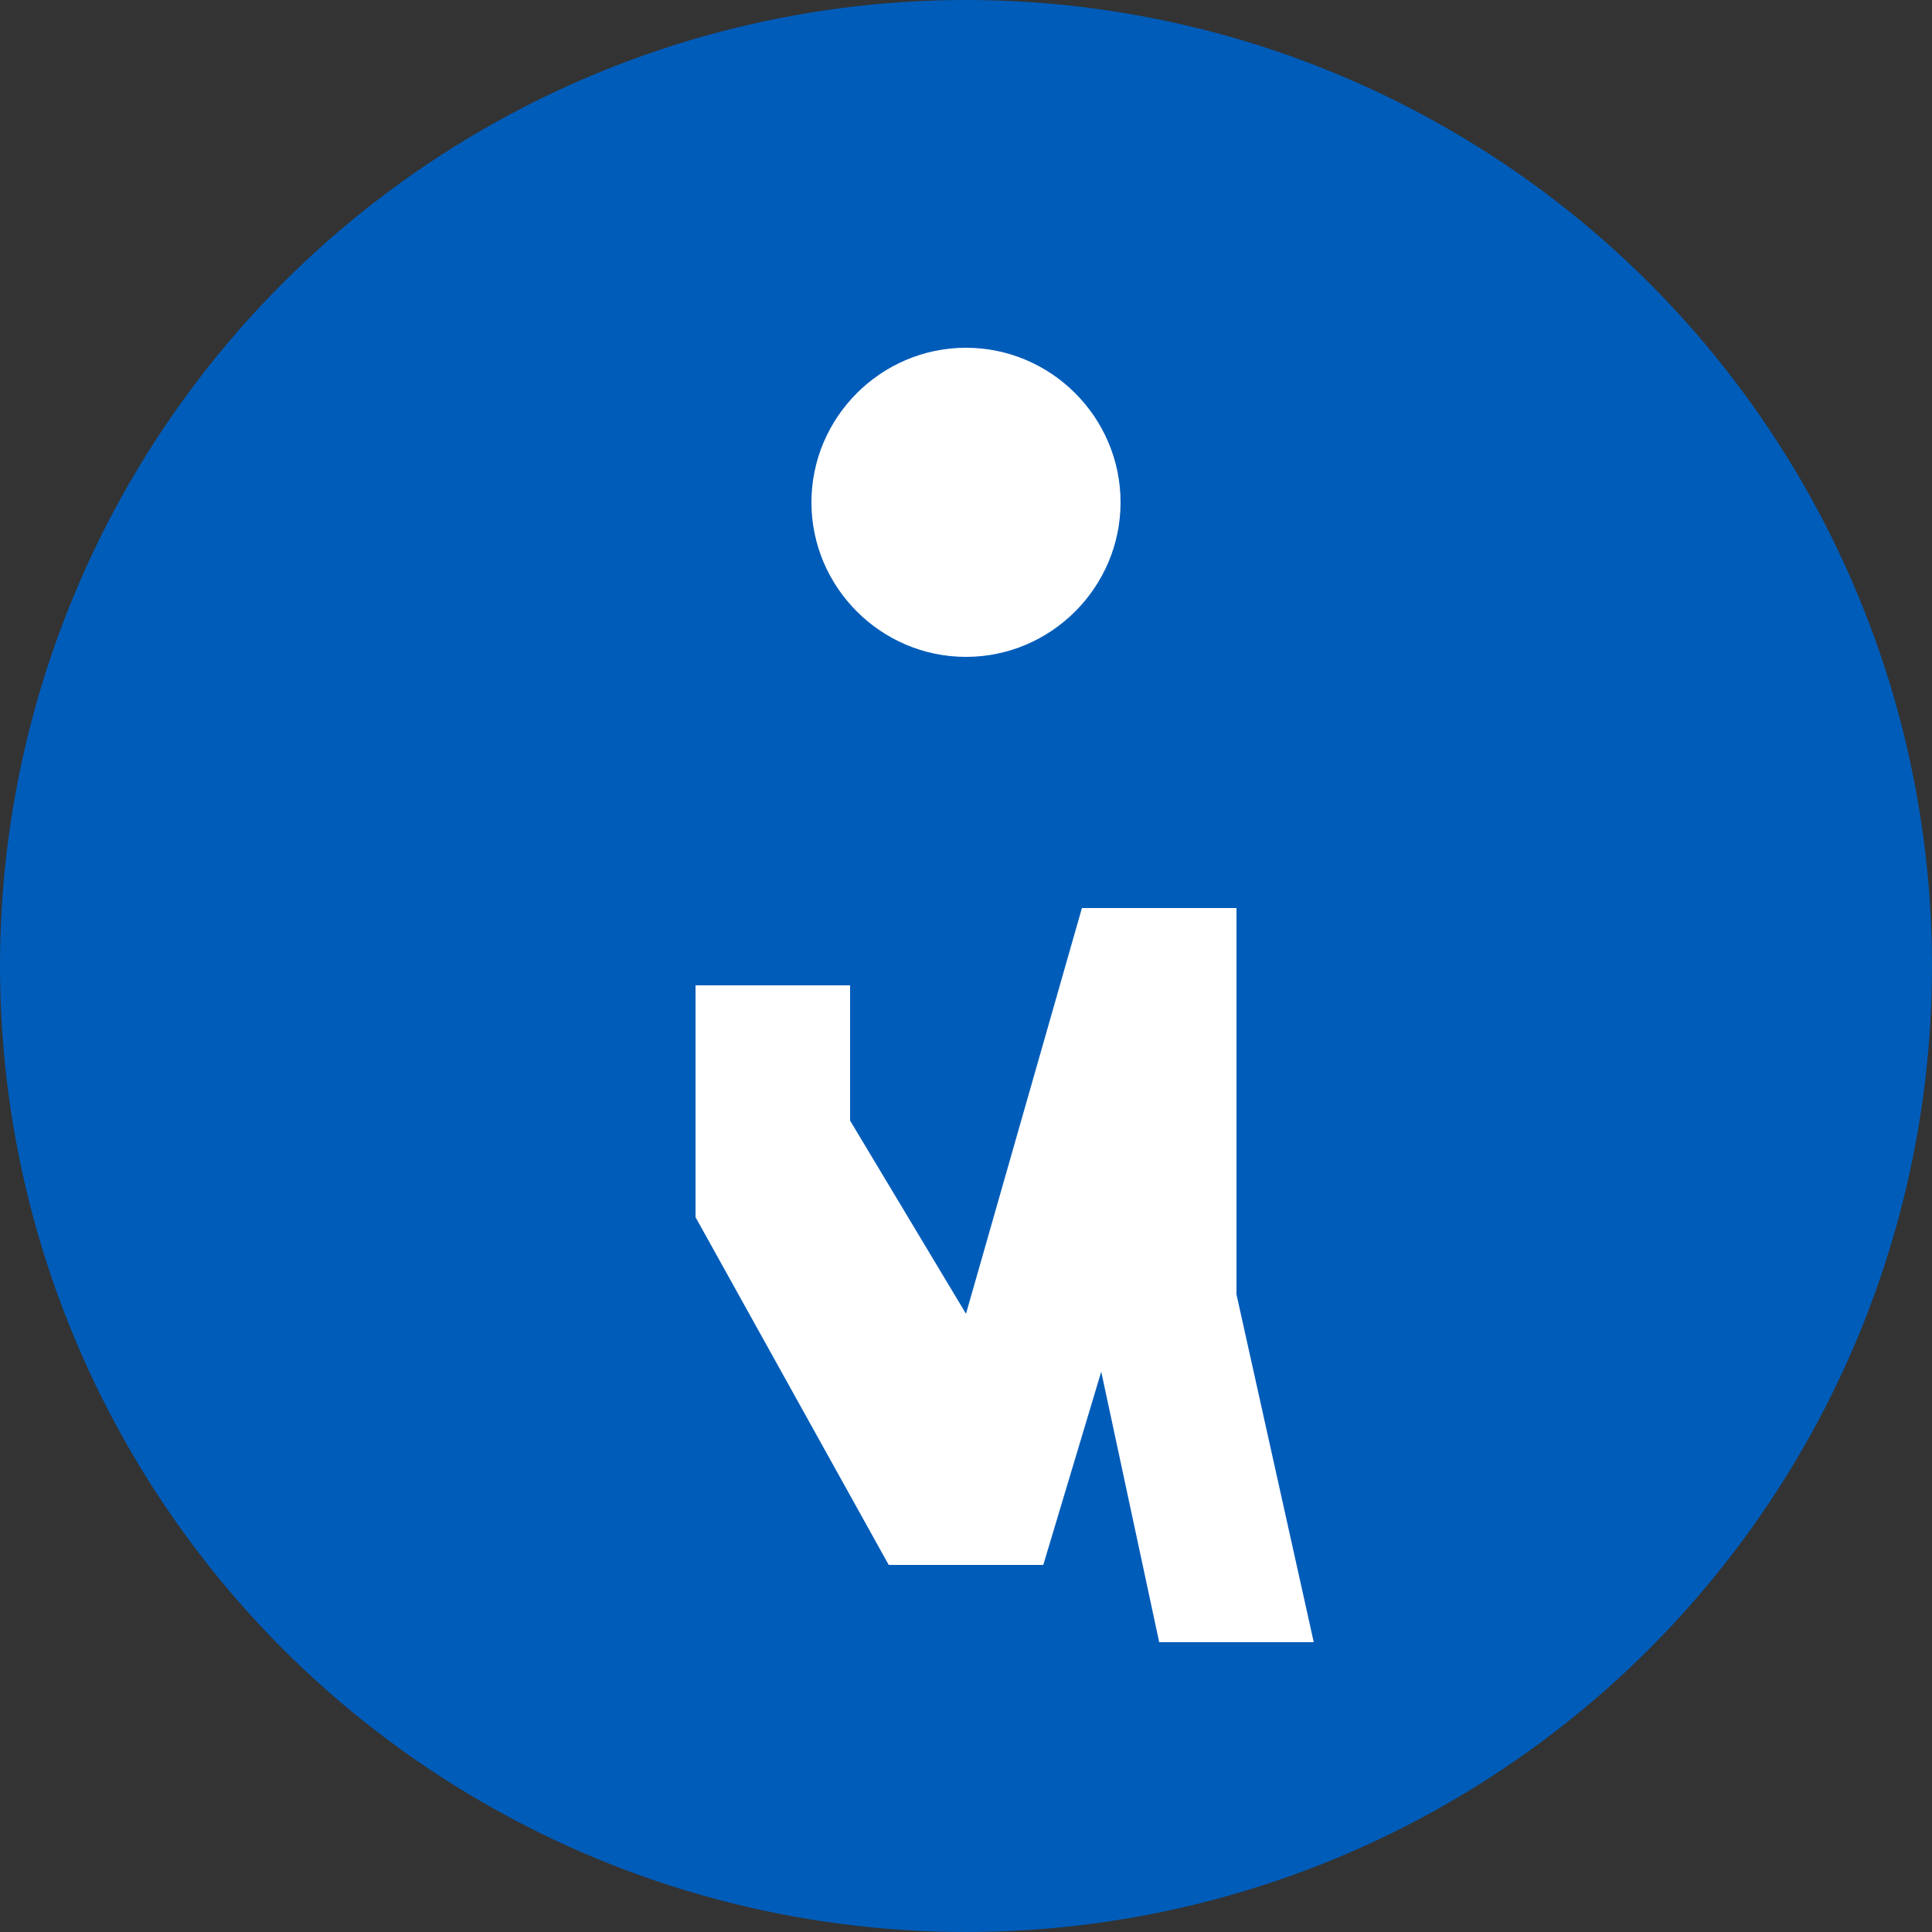 <?xml version="1.0" encoding="UTF-8"?>
<svg xmlns="http://www.w3.org/2000/svg" width="100" height="100" viewBox="0 0 100 100">
  <rect x="0" y="0" width="100" height="100" fill="#333333" stroke="none"/>
  <circle cx="50" cy="50" r="50" fill="#005cb9"/>
  <path d="M50,18c-4.4,0-8,3.6-8,8s3.6,8,8,8s8-3.6,8-8S54.4,18,50,18z M64,47h-8l-6,21l-6-10v-7h-8v12l10,18h8l3-10l3,14h8l-4-18V47z" fill="white"/>
</svg>

